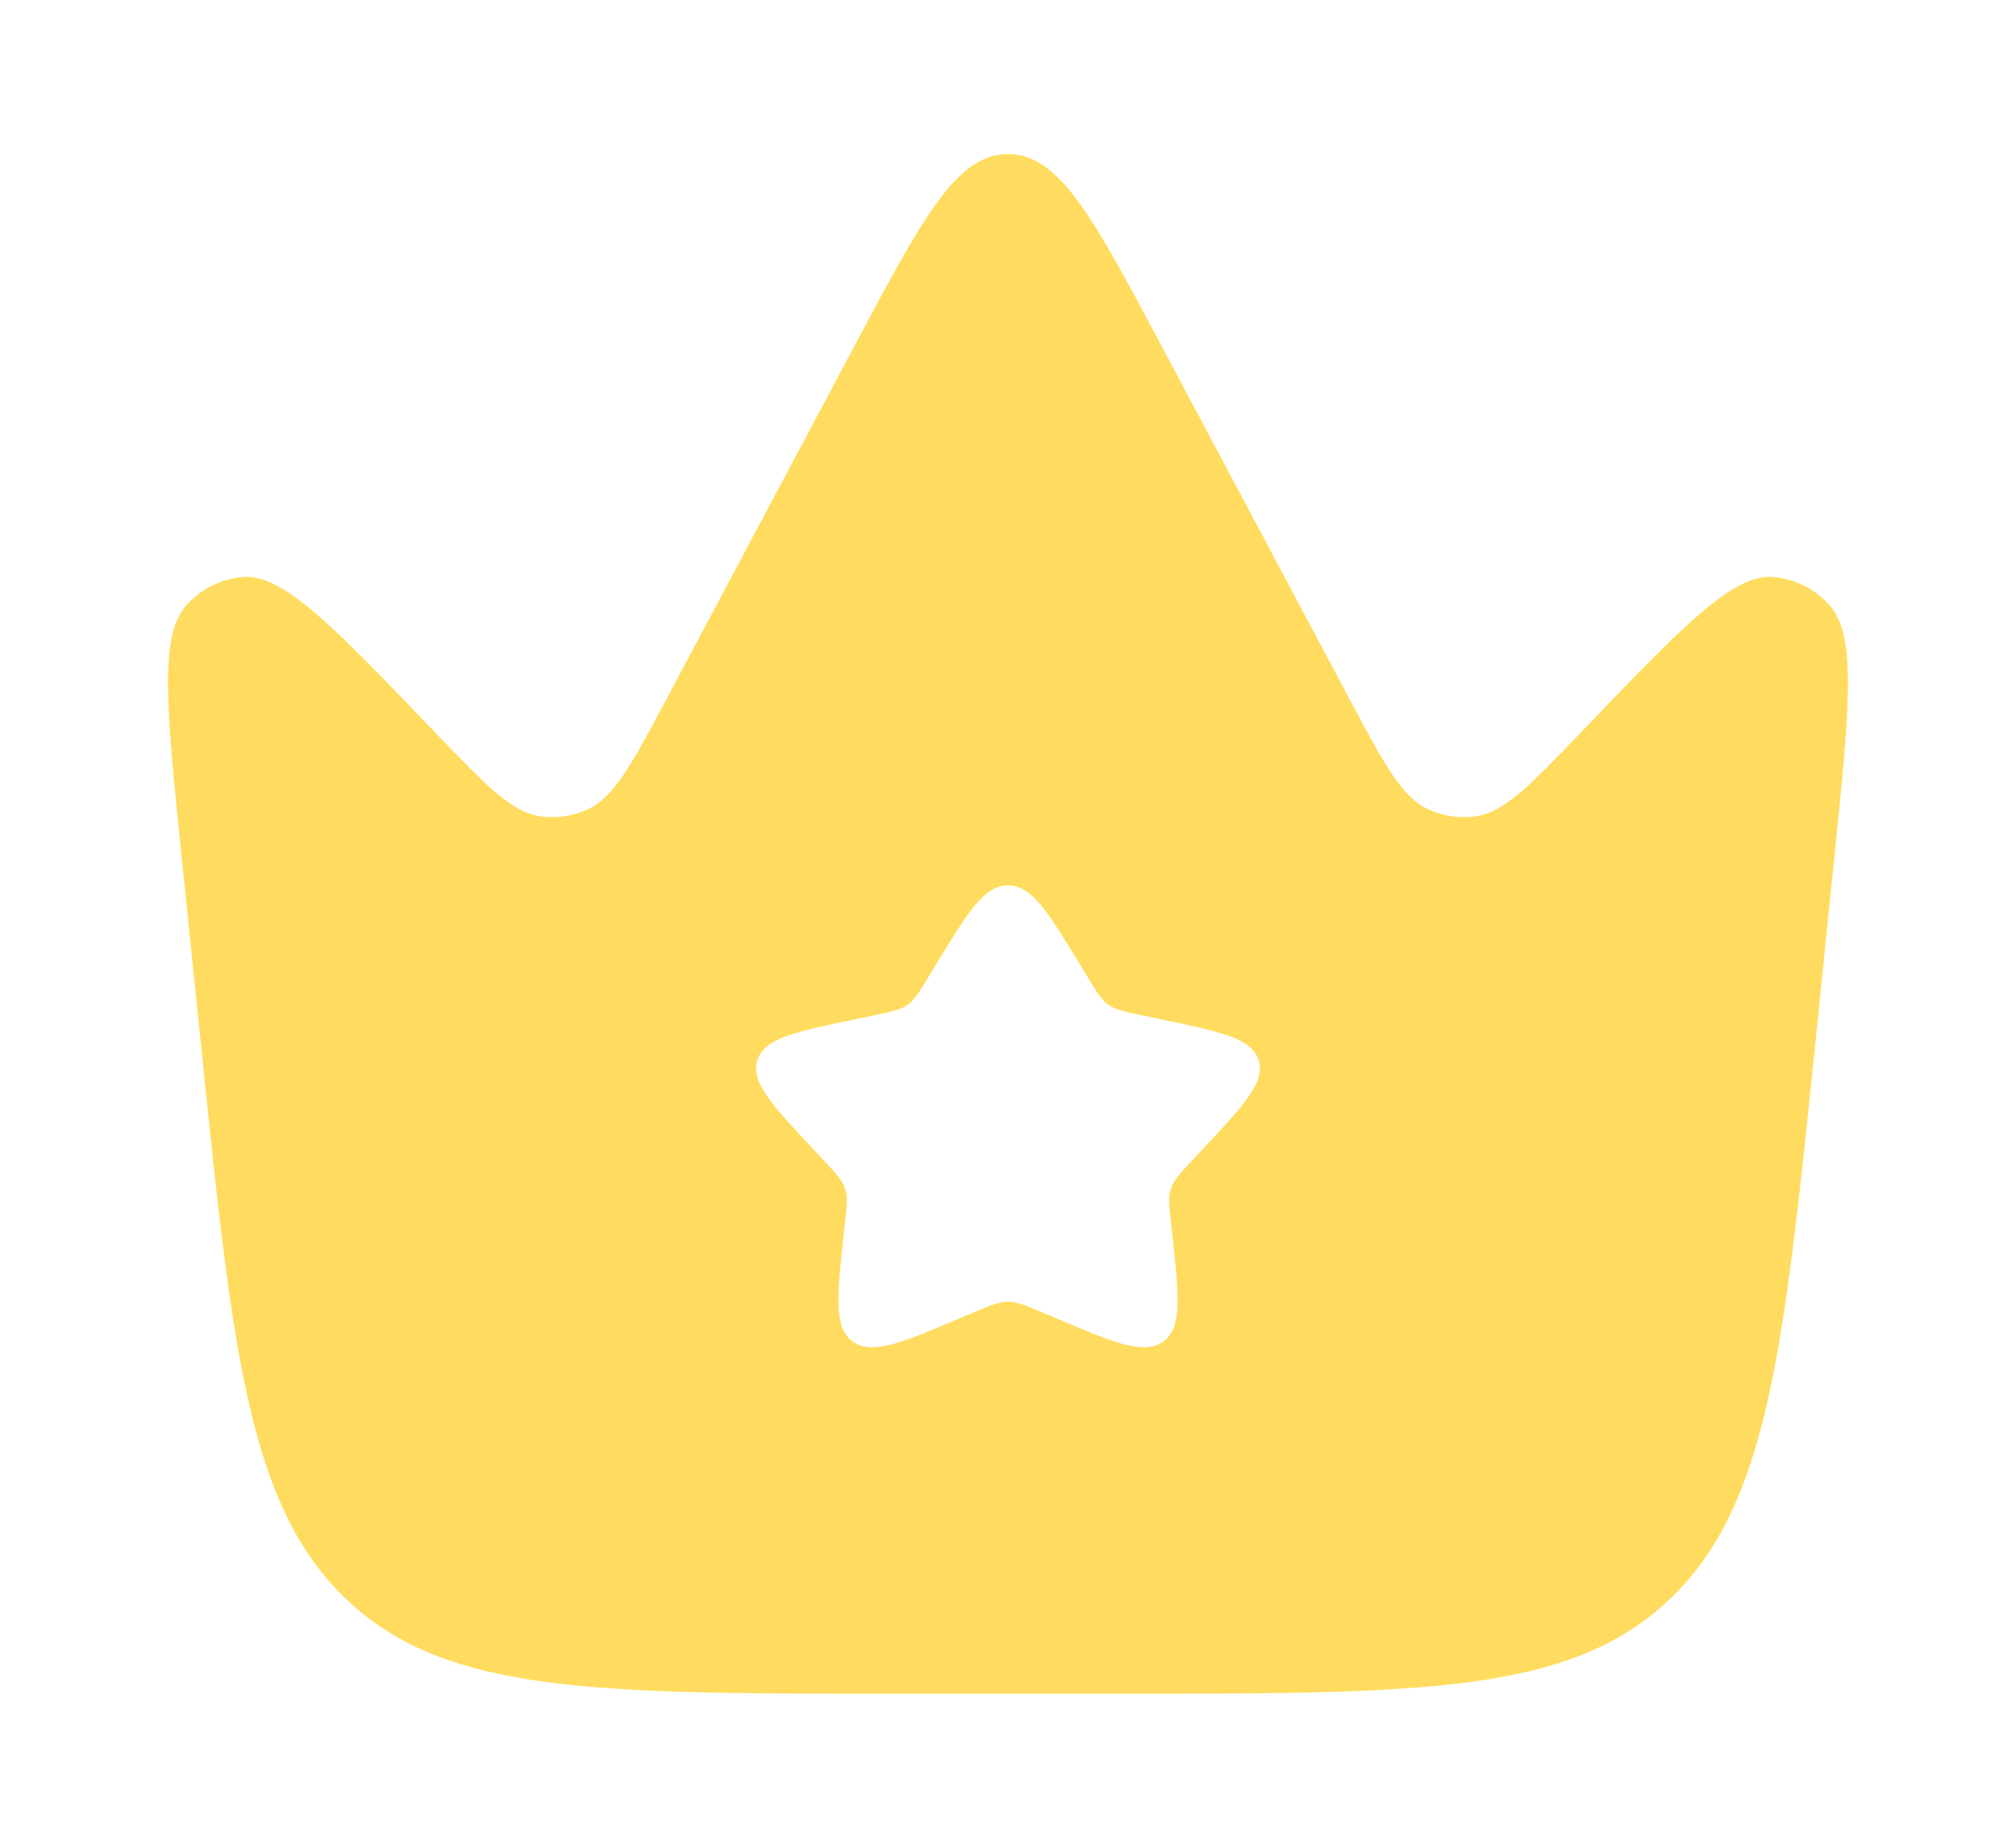 <svg width="12" height="11" viewBox="0 0 12 11" fill="none" xmlns="http://www.w3.org/2000/svg">
<path fill-rule="evenodd" clip-rule="evenodd" d="M10.919 5.1L10.805 6.216C10.616 8.055 10.521 8.974 9.93 9.529C9.339 10.083 8.452 10.083 6.68 10.083H5.32C3.548 10.083 2.661 10.083 2.07 9.529C1.479 8.974 1.384 8.055 1.196 6.216L1.081 5.1C0.991 4.223 0.946 3.785 1.109 3.603C1.198 3.505 1.318 3.445 1.447 3.435C1.685 3.416 1.984 3.728 2.581 4.351C2.89 4.673 3.044 4.835 3.217 4.86C3.312 4.873 3.409 4.859 3.498 4.818C3.657 4.745 3.763 4.546 3.975 4.147L5.093 2.046C5.494 1.293 5.695 0.917 6 0.917C6.305 0.917 6.506 1.293 6.907 2.046L8.025 4.147C8.237 4.546 8.343 4.745 8.502 4.818C8.591 4.859 8.688 4.873 8.783 4.86C8.956 4.835 9.11 4.673 9.419 4.351C10.016 3.728 10.315 3.416 10.553 3.435C10.682 3.445 10.802 3.505 10.89 3.603C11.054 3.785 11.009 4.223 10.919 5.1ZM6.476 5.82L6.427 5.74C6.237 5.427 6.142 5.271 6 5.271C5.858 5.271 5.763 5.427 5.573 5.74L5.524 5.82C5.47 5.909 5.443 5.954 5.401 5.983C5.359 6.012 5.306 6.023 5.201 6.045L5.106 6.065C4.737 6.141 4.553 6.179 4.509 6.309C4.465 6.438 4.59 6.573 4.842 6.842L4.907 6.912C4.979 6.989 5.014 7.027 5.03 7.075C5.046 7.122 5.041 7.173 5.03 7.275L5.02 7.368C4.982 7.728 4.963 7.908 5.078 7.988C5.193 8.068 5.366 7.995 5.711 7.849L5.801 7.811C5.899 7.77 5.948 7.749 6 7.749C6.052 7.749 6.101 7.77 6.199 7.811L6.289 7.849C6.634 7.995 6.807 8.068 6.922 7.988C7.037 7.908 7.018 7.728 6.98 7.368L6.97 7.275C6.959 7.173 6.954 7.122 6.97 7.075C6.986 7.027 7.021 6.989 7.093 6.912L7.158 6.842C7.41 6.573 7.535 6.438 7.491 6.309C7.447 6.179 7.263 6.141 6.894 6.065L6.799 6.045C6.694 6.023 6.641 6.012 6.599 5.983C6.557 5.954 6.53 5.909 6.476 5.82Z" fill="#FFDC5F"/>
</svg>
